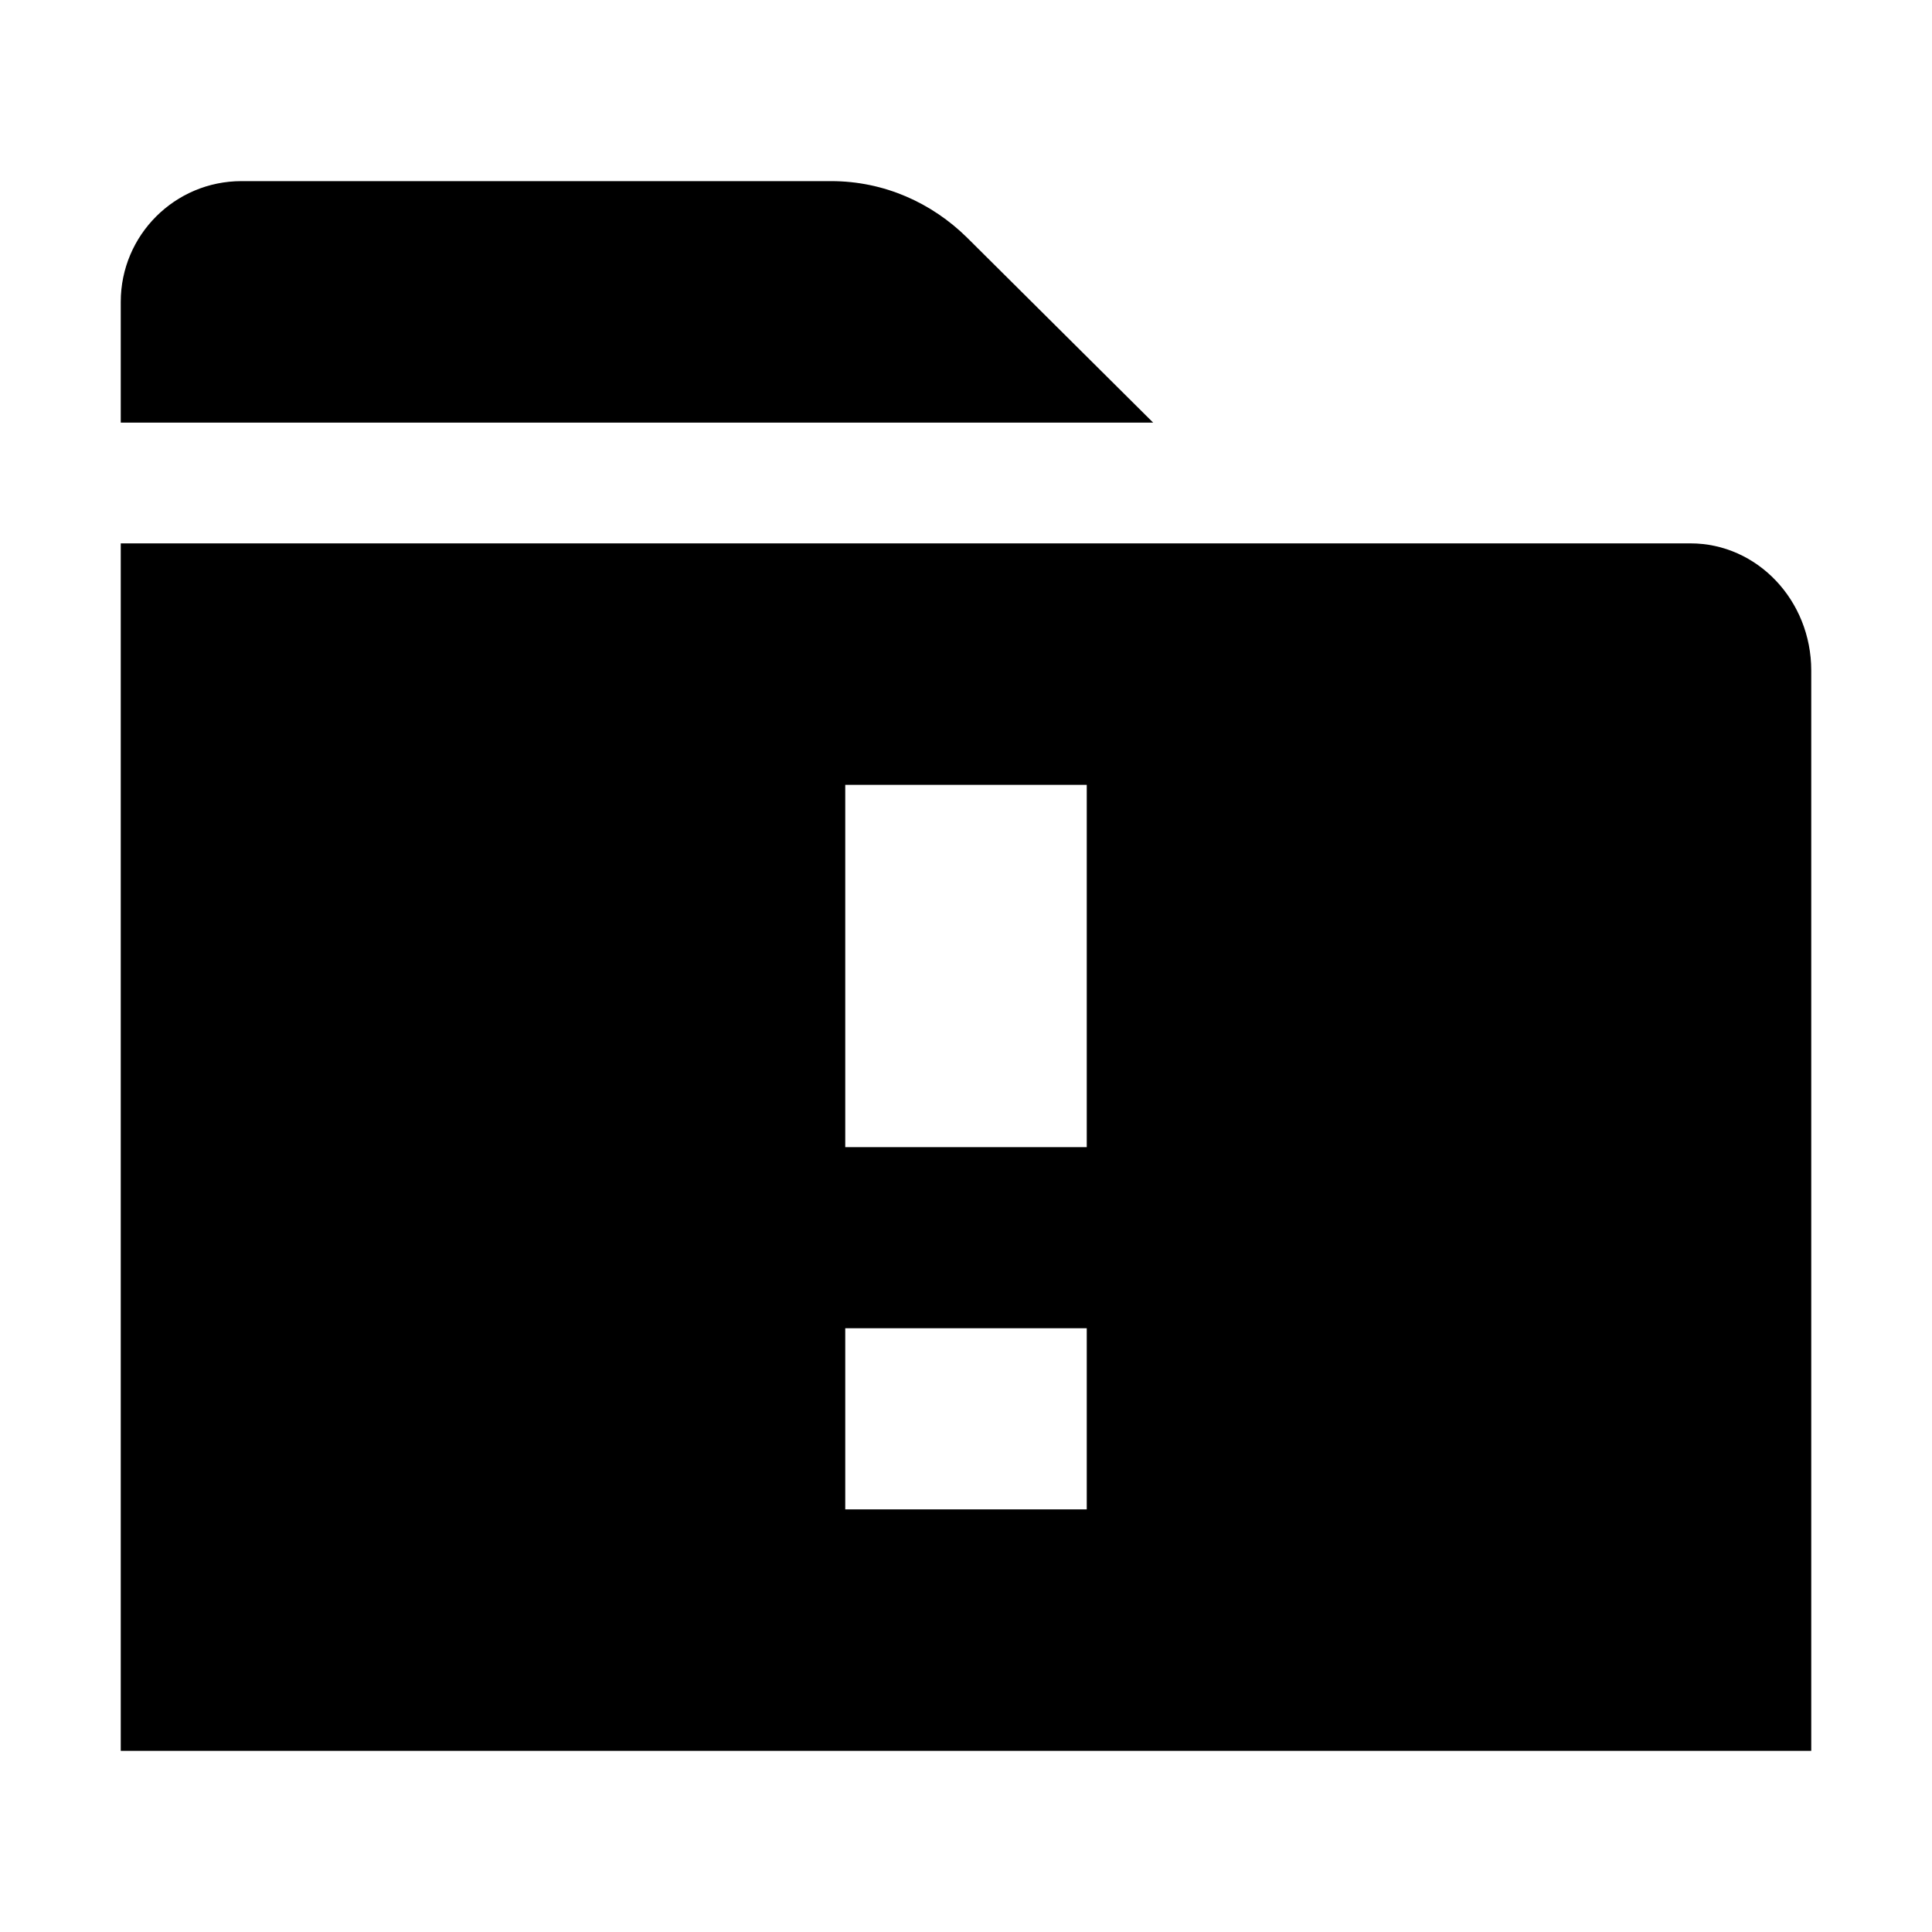 <?xml version="1.0" encoding="utf-8"?>
<!-- Generator: Adobe Illustrator 18.1.1, SVG Export Plug-In . SVG Version: 6.00 Build 0)  -->
<!DOCTYPE svg PUBLIC "-//W3C//DTD SVG 1.1//EN" "http://www.w3.org/Graphics/SVG/1.1/DTD/svg11.dtd">
<svg version="1.1" xmlns="http://www.w3.org/2000/svg" xmlns:xlink="http://www.w3.org/1999/xlink" x="0px" y="0px" width="32px"
	 height="32px" viewBox="0 0 32 32" enable-background="new 0 0 32 32" xml:space="preserve">
<g id="Icons_-_V2">
	<g>
		<path d="M28,9H2v20h28V11.106C30,9.943,29.104,9,28,9z M18,25h-4v-3h4V25z M18,19h-4v-6h4V19z"/>
		<path d="M16.016,3.934C15.434,3.361,14.646,3,13.766,3H4C2.896,3,2,3.895,2,5v2h17.1L16.016,3.934z"/>
	</g>
</g>
<g id="Icons">
</g>
</svg>
